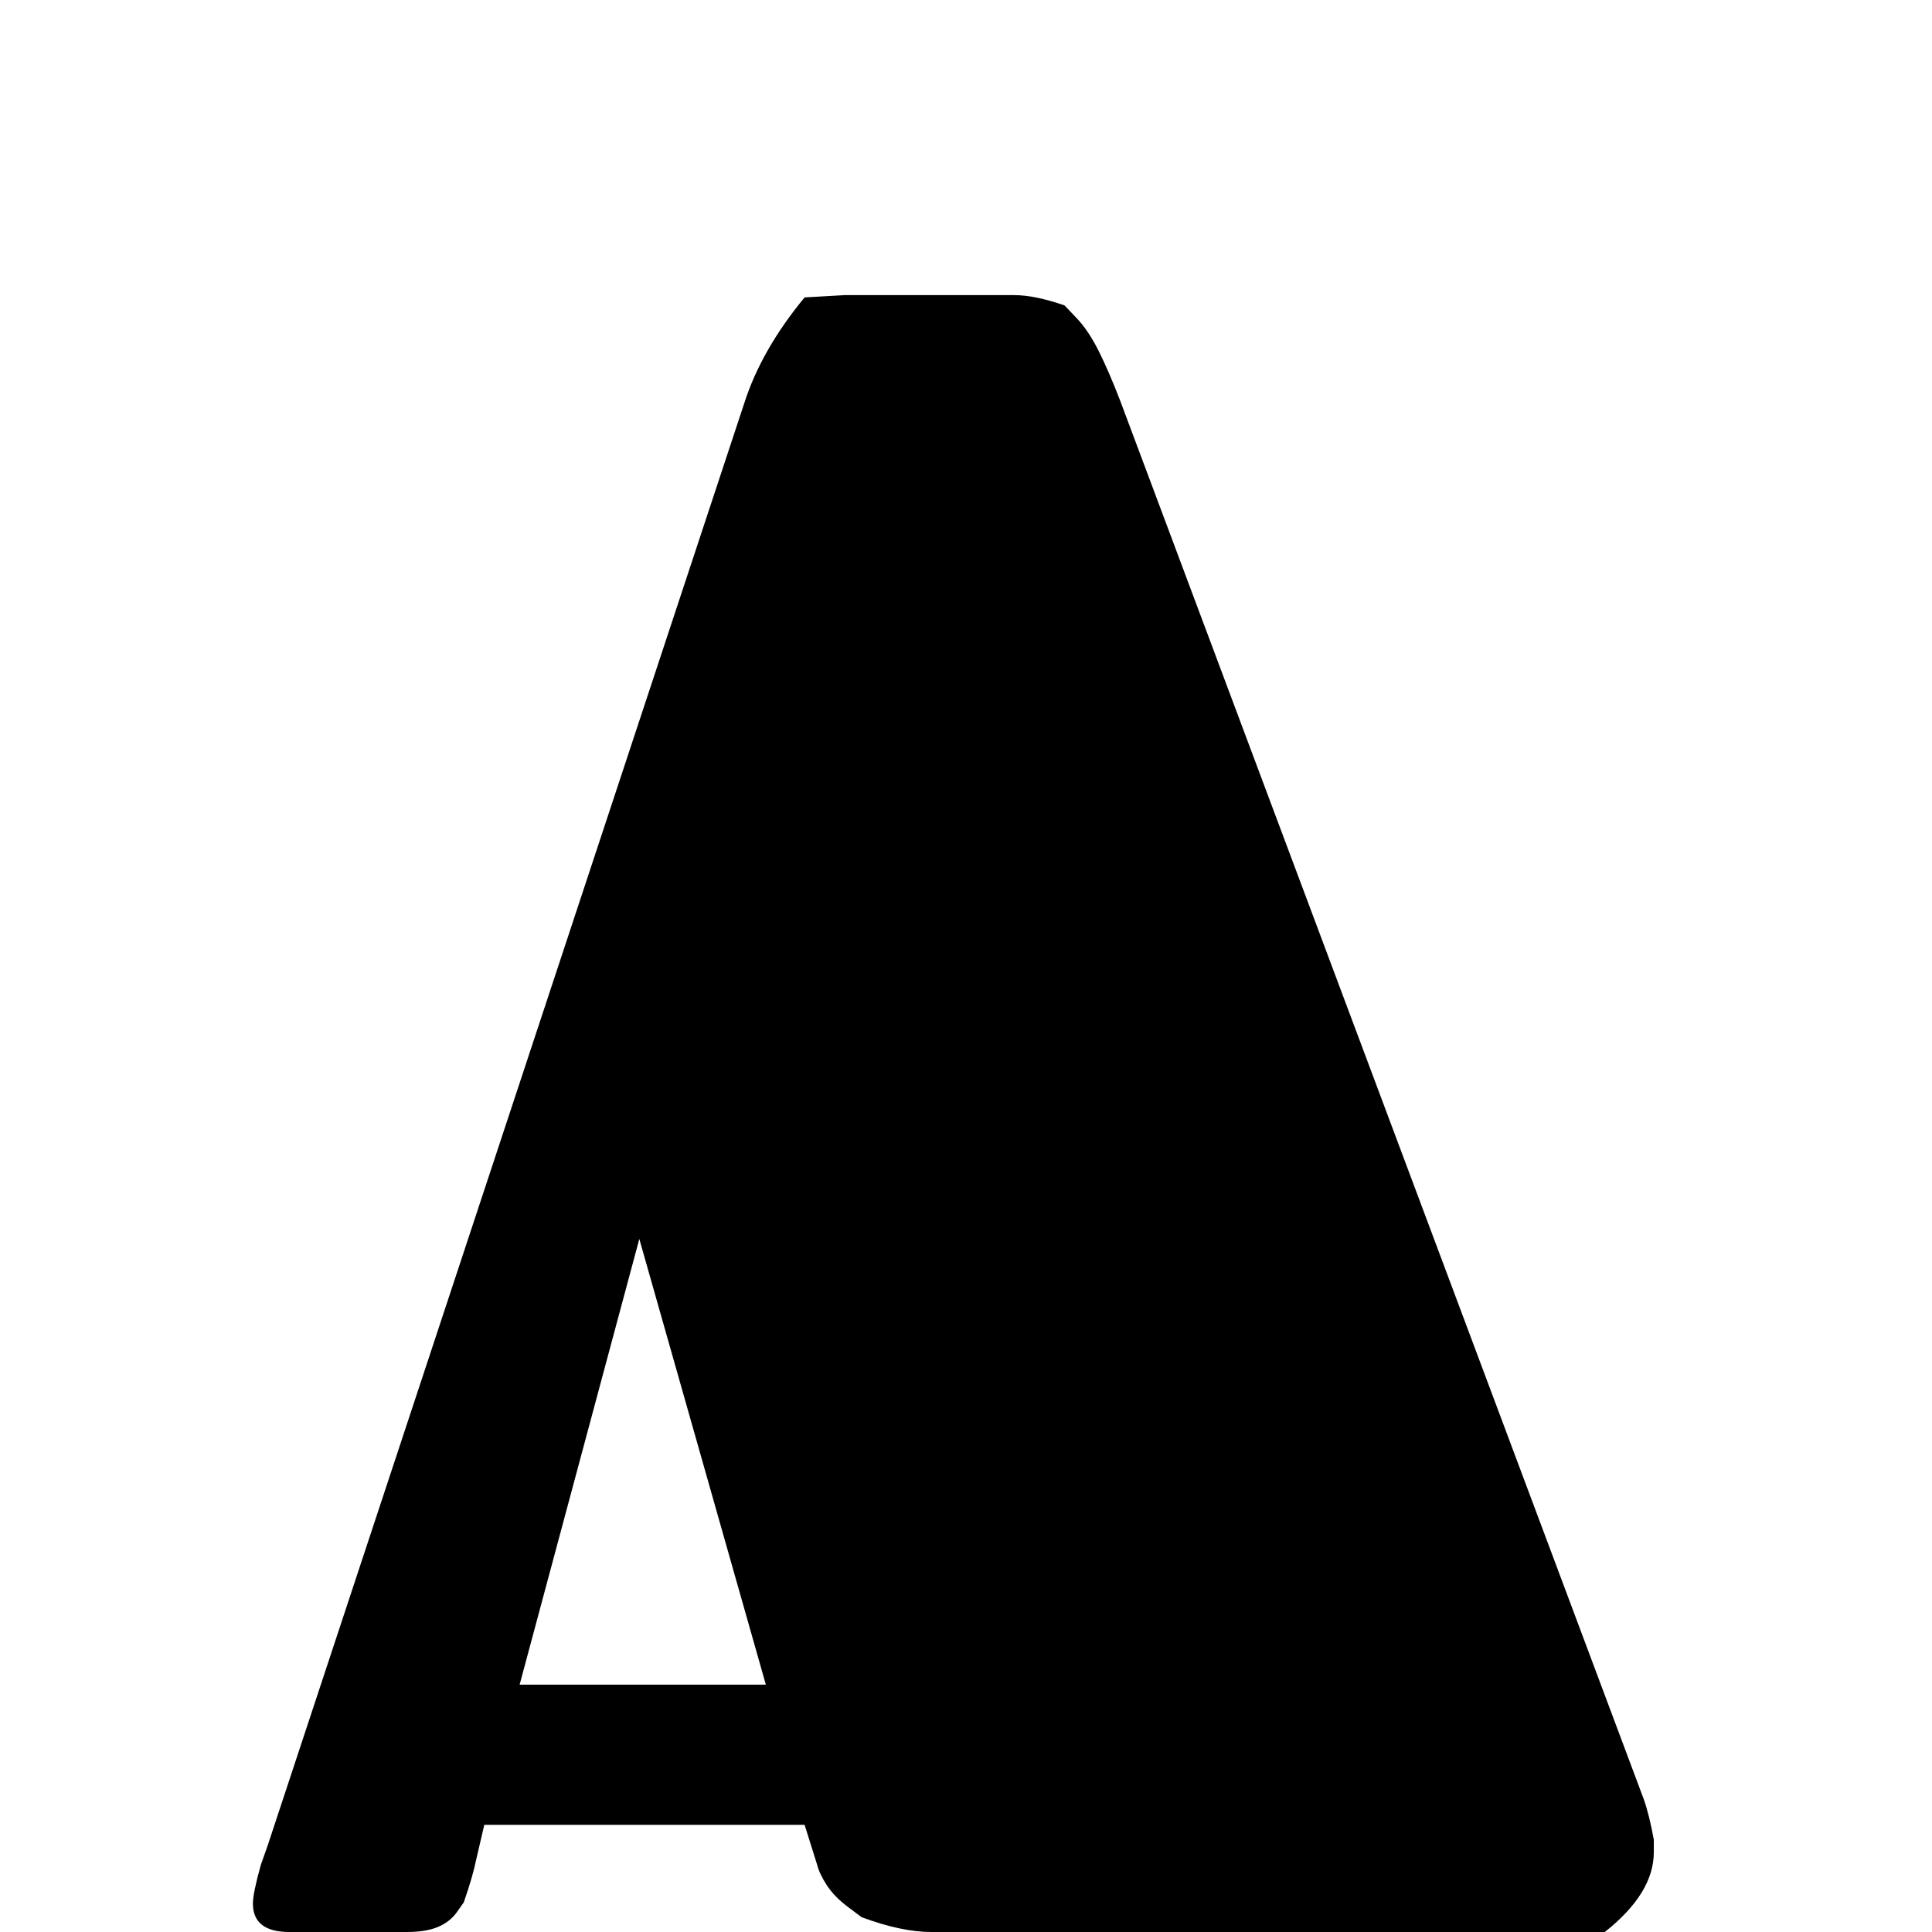 <svg width="100" height="100" viewBox="0 0 100 100" xmlns="http://www.w3.org/2000/svg">
  <g transform="translate(12.5, 100) scale(0.059, -0.059)">
    <path d="M 678.00 1436.00 Q 696.00 1436.00 722.00 1427.00 Q 722.00 1427.00 732.50 1416.00 Q 743.00 1405.00 752.00 1387.00 Q 761.00 1369.00 771.00 1343.00 L 1230.00 117.00 Q 1235.00 103.00 1239.00 81.00 Q 1239.00 81.00 1239.00 70.00 Q 1239.00 34.00 1196.00 0.00 Q 1196.00 0.00 1172.00 0.00 L 605.00 0.00 Q 579.00 0.00 544.00 13.00 Q 544.00 13.00 532.00 22.00 Q 520.00 31.00 513.50 41.00 Q 507.00 51.00 505.00 59.00 L 494.00 94.00 L 213.00 94.00 L 206.00 64.00 Q 203.00 49.00 195.00 26.00 Q 195.00 26.00 189.00 17.50 Q 183.00 9.00 172.50 4.50 Q 162.00 0.00 145.00 0.00 L 42.00 0.00 Q 10.00 0.00 10.00 25.00 Q 10.00 34.00 17.00 59.00 Q 17.00 59.00 23.00 76.00 L 441.00 1341.00 Q 456.00 1388.00 494.00 1434.00 Q 494.00 1434.00 529.00 1436.00 Z M 244.00 217.00 L 460.00 217.00 L 349.00 608.00 Z" fill="oklch(0.45 0.05 45)" />
  </g>
</svg>
